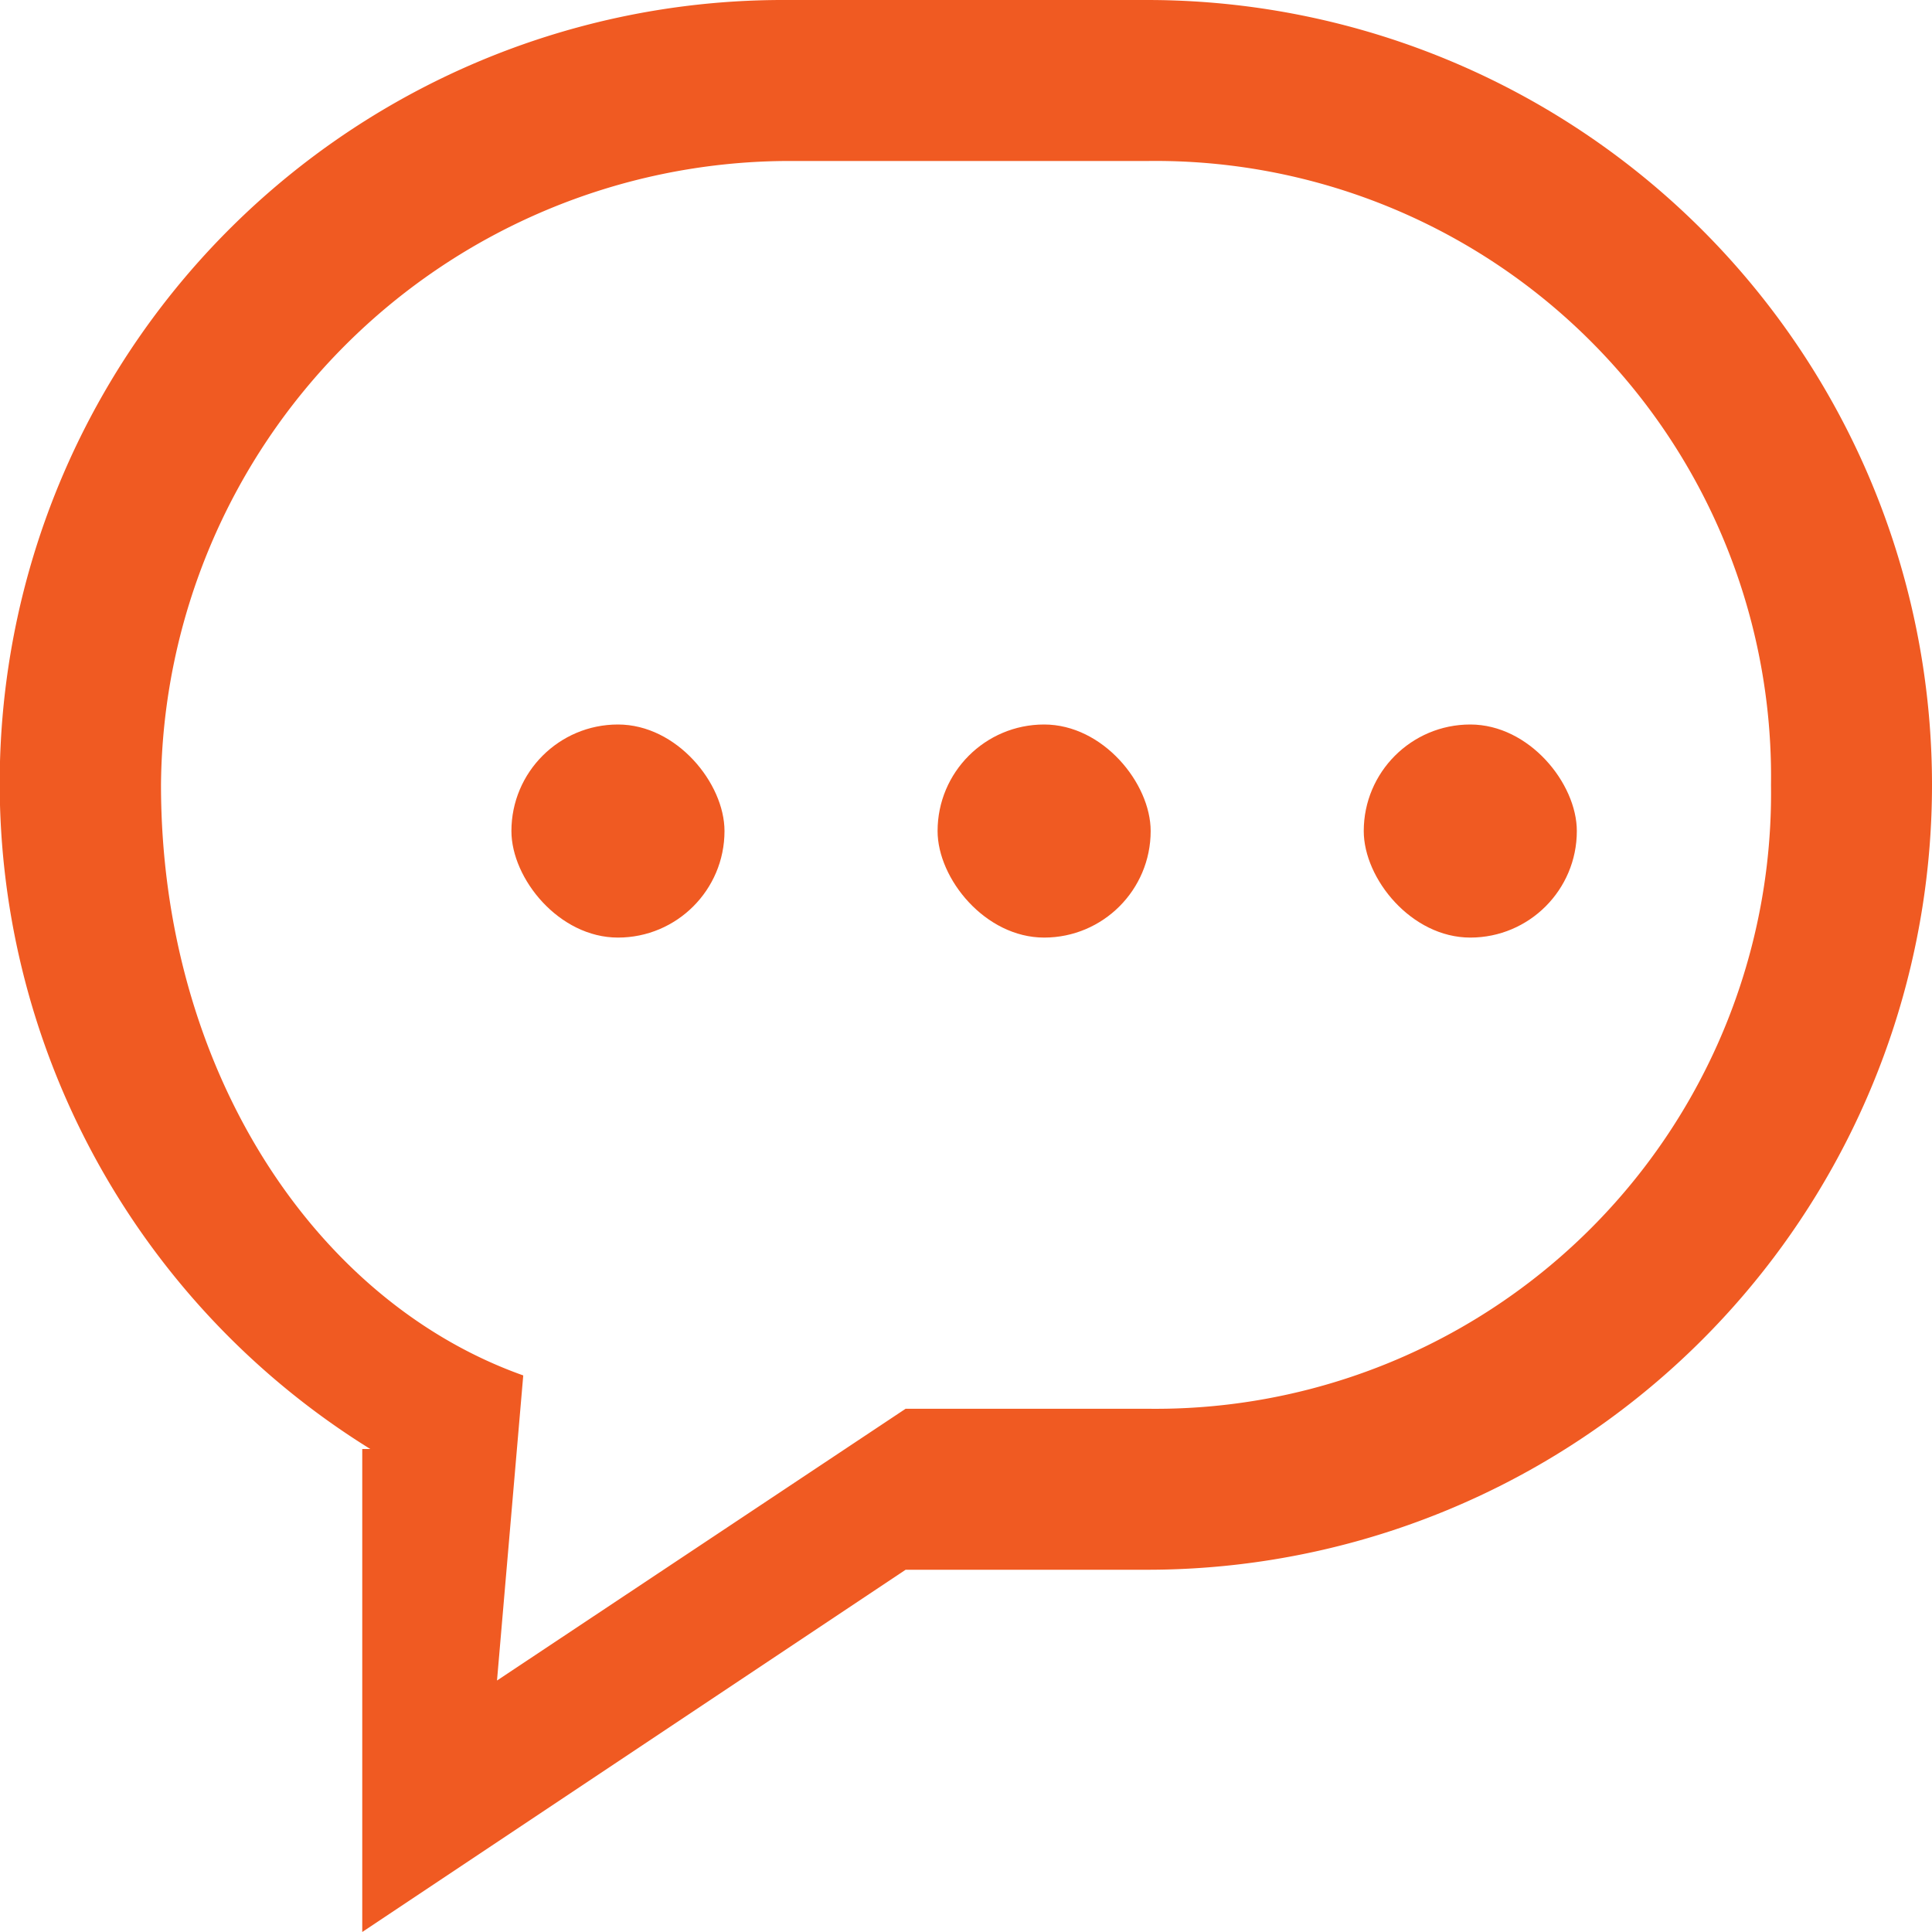 <svg height="24" viewBox="0 0 24 24" width="24" xmlns="http://www.w3.org/2000/svg"><g fill="#f05a22"><path d="m14.25 0h-4.5a9.73 9.73 0 0 0 -5.15 18h-.1v6l6.75-4.5h3a9.75 9.75 0 0 0 0-19.5zm0 17.5h-3l-5.076 3.376.326-3.79c-2.616-.929-4.5-3.835-4.5-7.336a7.814 7.814 0 0 1 7.75-7.75h4.5a7.647 7.647 0 0 1 7.75 7.75 7.647 7.647 0 0 1 -7.75 7.75z"/><rect height="2.647" rx="1.324" width="2.647" x="6.353" y="9"/><rect height="2.647" rx="1.324" width="2.647" x="11.647" y="9"/><rect height="2.647" rx="1.324" width="2.647" x="16.941" y="9"/></g></svg>